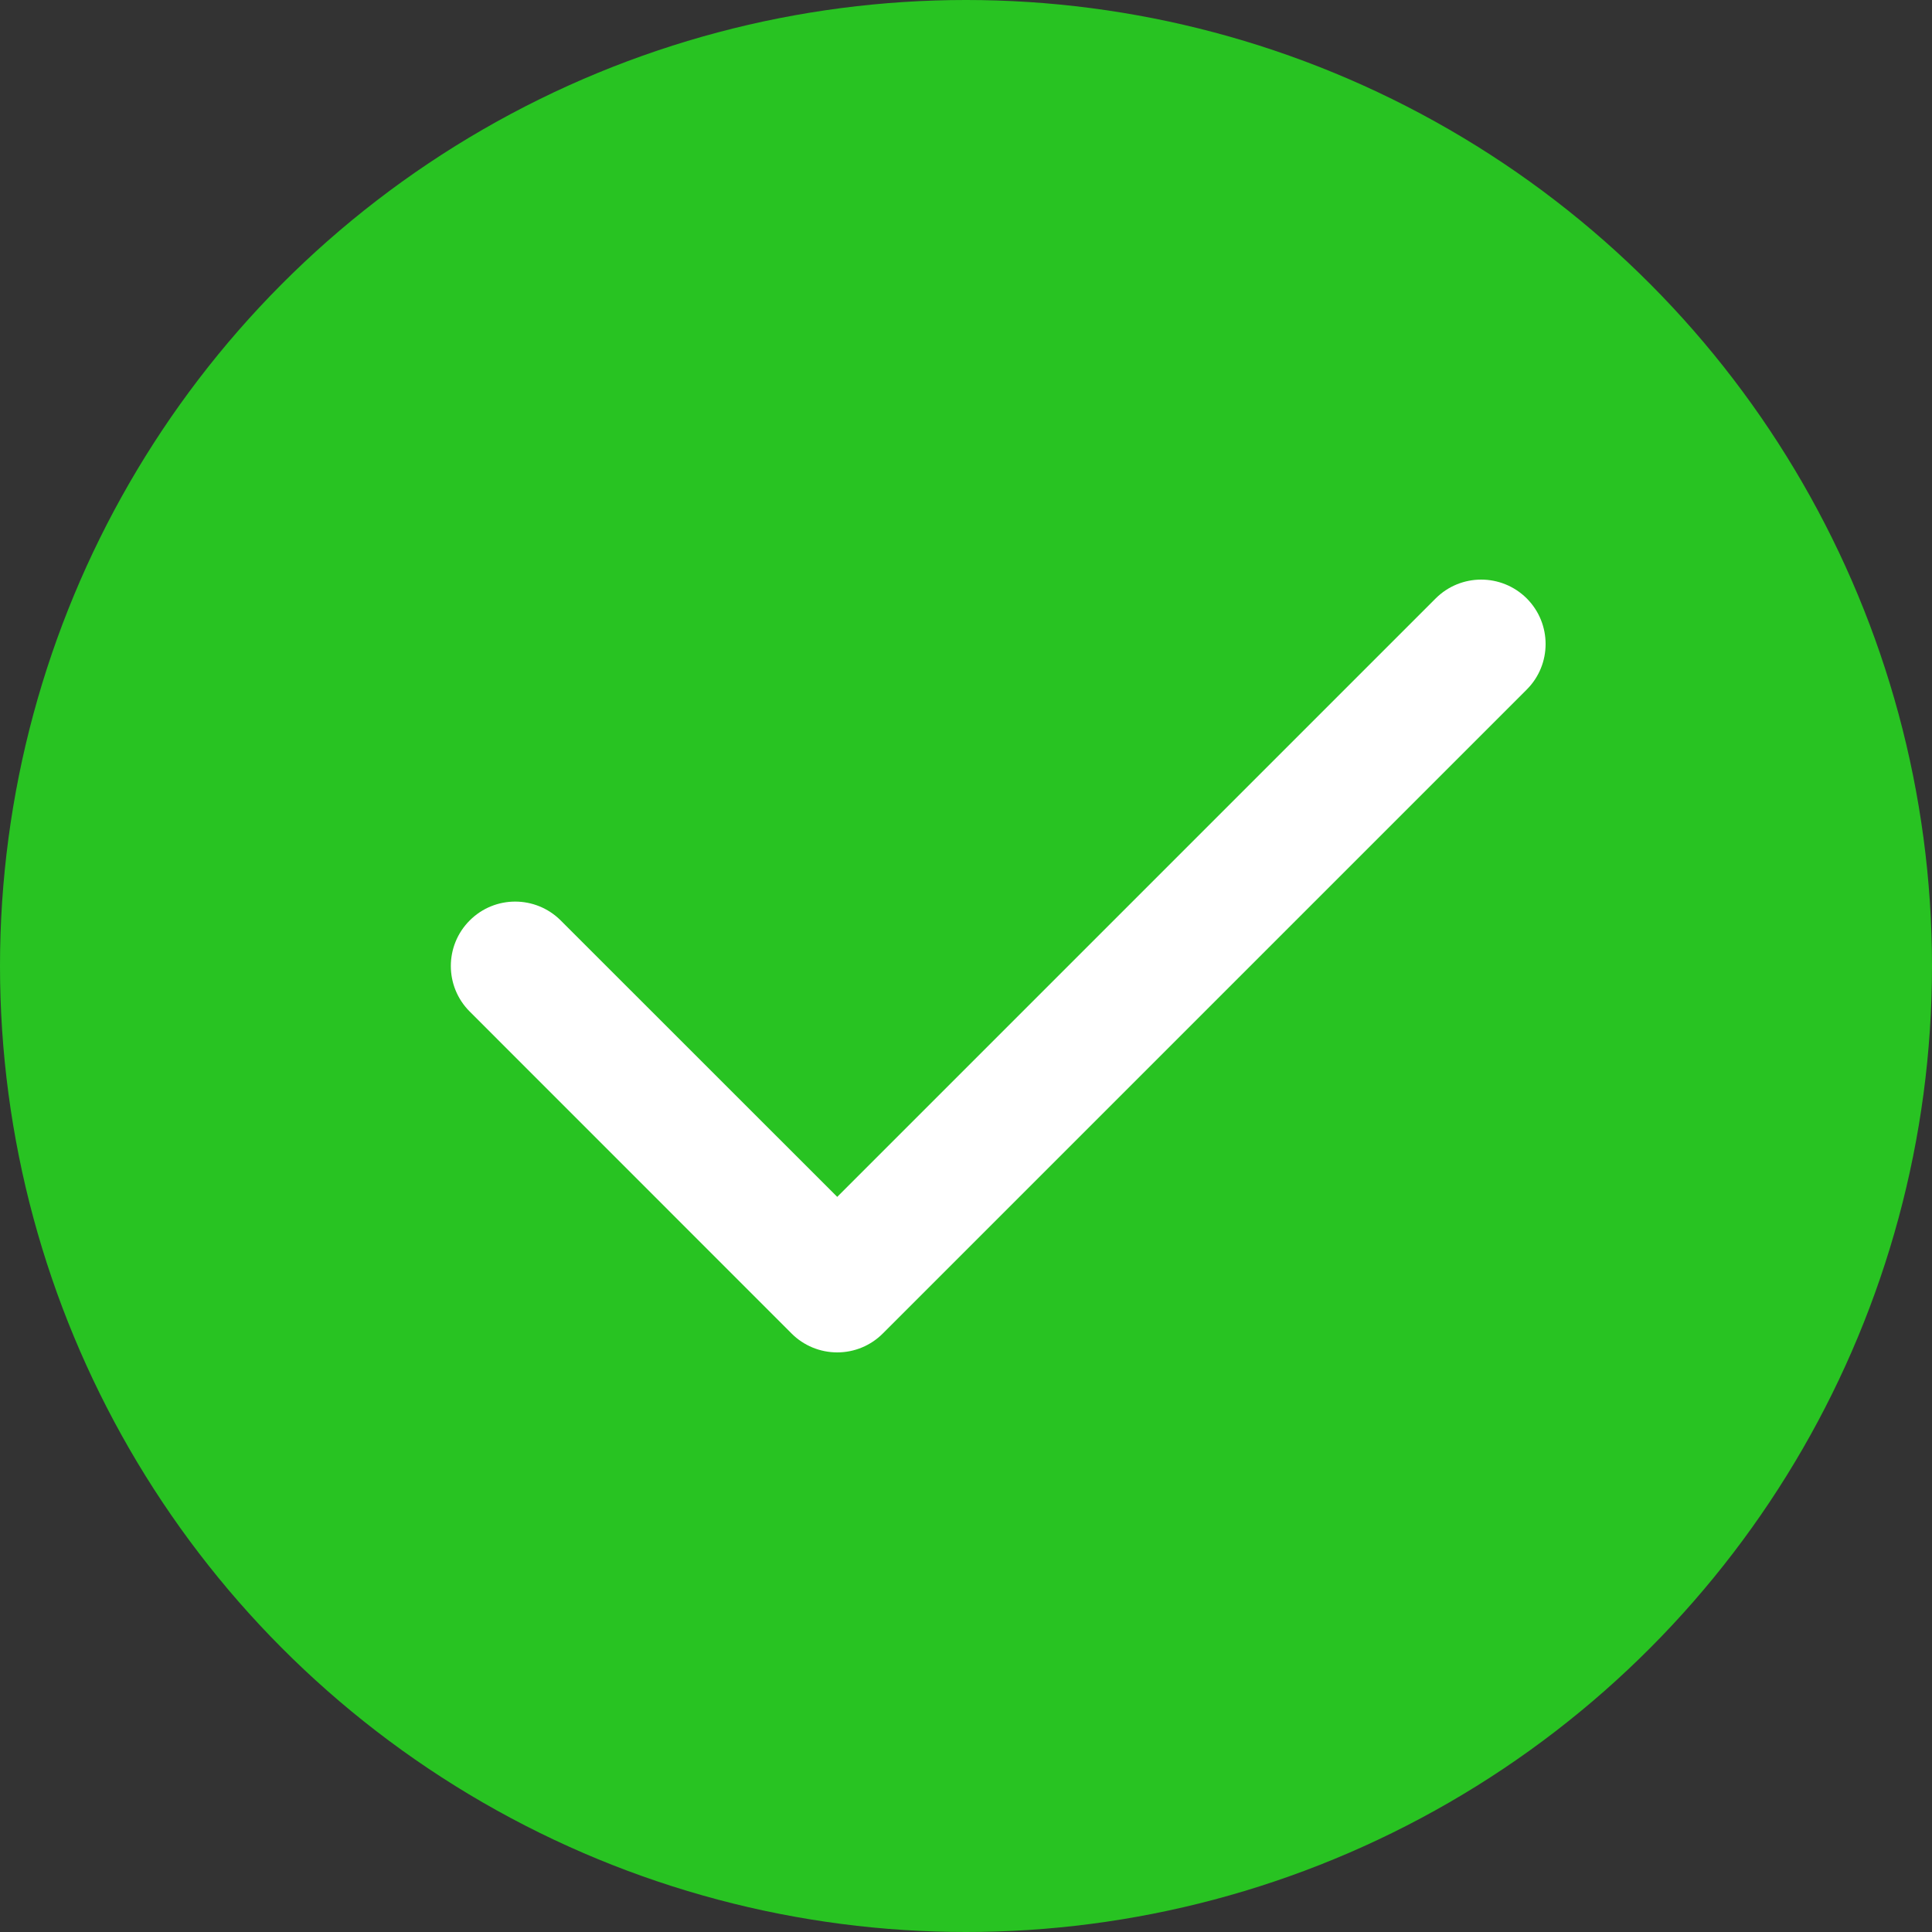 <svg xmlns="http://www.w3.org/2000/svg" width="20" height="20" fill="none" viewBox="0 0 20 20"><rect x="0" y="0" width="20" height="20" fill="#333333" stroke="none"/><circle cx="10" cy="10" r="10" fill="#28C322"/><path fill="#fff" fill-rule="evenodd" d="M15.805 6.195C16.065 6.456 16.065 6.878 15.805 7.138L9.138 13.805C9.013 13.93 8.844 14 8.667 14C8.49 14 8.32 13.93 8.195 13.805L4.862 10.471C4.602 10.211 4.602 9.789 4.862 9.529C5.122 9.268 5.544 9.268 5.805 9.529L8.667 12.39L14.862 6.195C15.122 5.935 15.544 5.935 15.805 6.195Z" clip-rule="evenodd"/></svg>